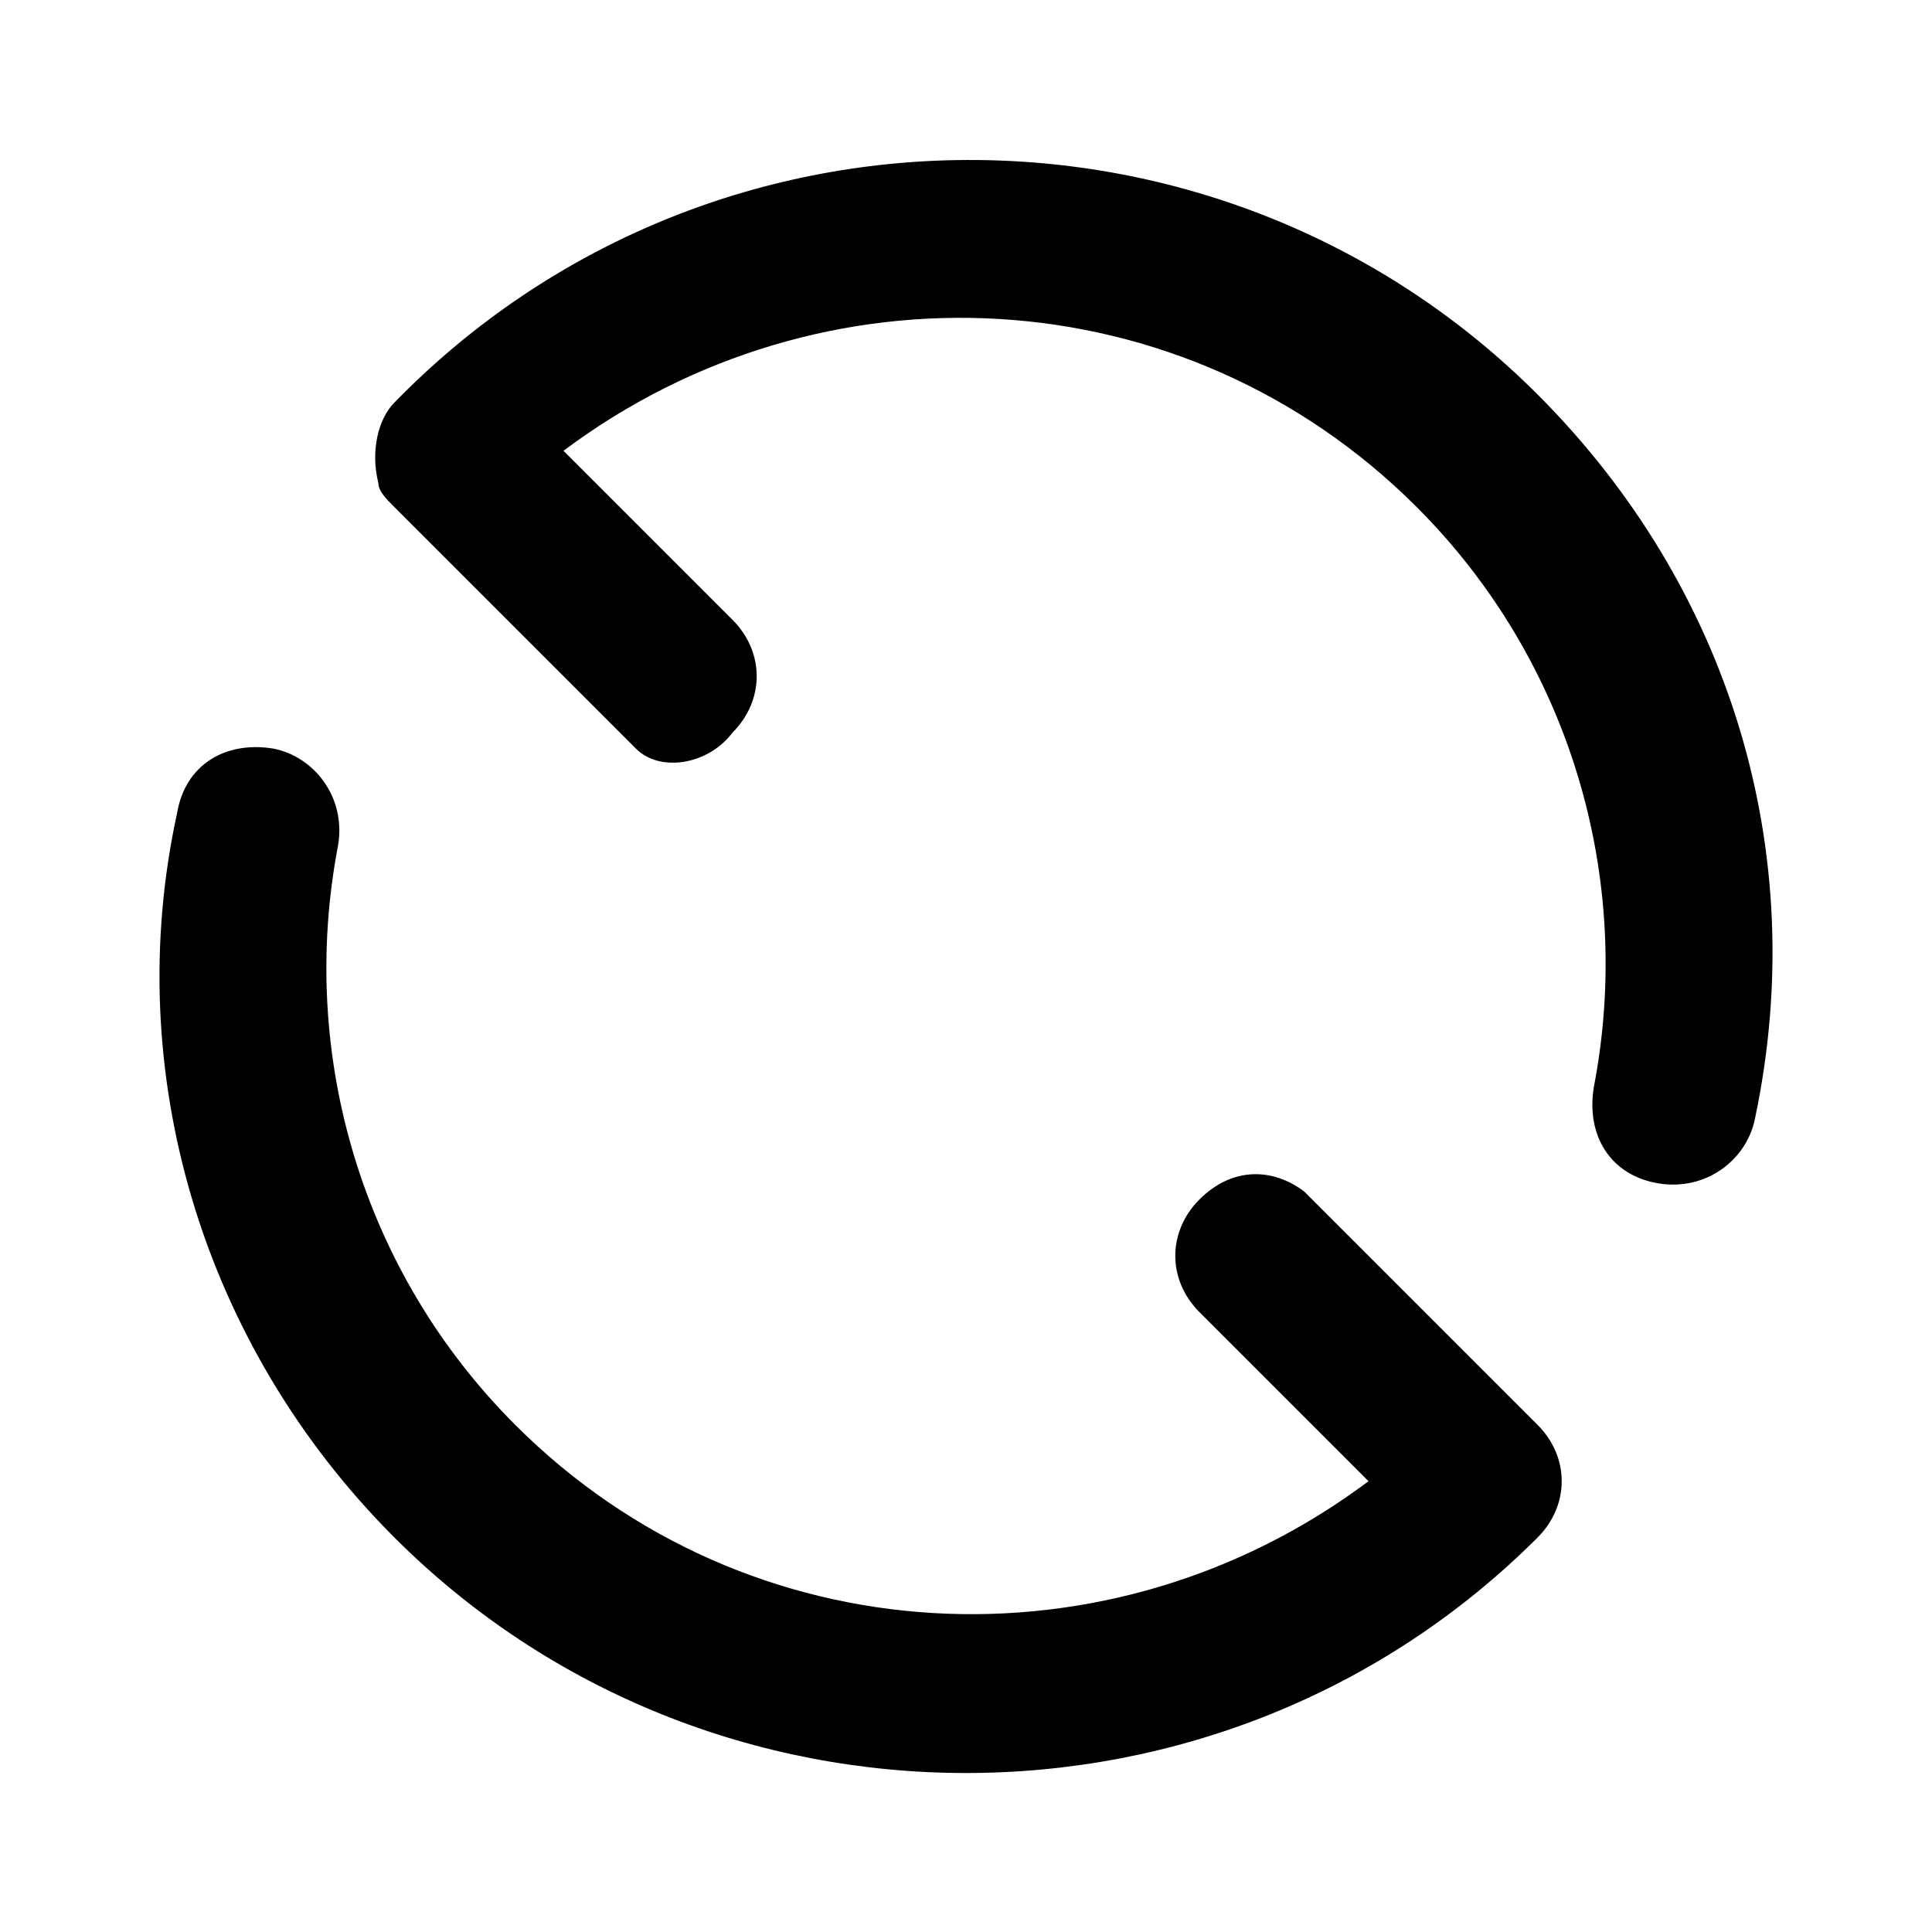 <?xml version="1.0" encoding="utf-8"?>
<svg version="1.1" xmlns="http://www.w3.org/2000/svg" xmlns:xlink="http://www.w3.org/1999/xlink" x="0px" y="0px"
	 viewBox="0 0 24 24" style="enable-background:new 0 0 24 24;" xml:space="preserve">
<style type="text/css">
	.st0{fill-rule:evenodd;clip-rule:evenodd;}
</style>
<path class="st0" d="M19.1,4.9c2.4,2.4,3.4,5.7,2.7,9c-0.1,0.5-0.6,0.9-1.2,0.8s-0.9-0.6-0.8-1.2c0.5-2.6-0.3-5.3-2.2-7.2
	c-2.9-2.9-7.4-3.1-10.6-0.7l2.1,2.1c0.4,0.4,0.4,1,0,1.4C8.8,9.5,8.2,9.6,7.9,9.3L7.8,9.2L4.9,6.3C4.8,6.2,4.7,6.1,4.7,6
	c-0.1-0.4,0-0.8,0.2-1C8.8,1,15.2,1,19.1,4.9z M3.4,9.3c0.5,0.1,0.9,0.6,0.8,1.2c-0.5,2.6,0.3,5.3,2.2,7.2c2.9,2.9,7.4,3.1,10.6,0.7
	l-2.1-2.1c-0.4-0.4-0.4-1,0-1.4c0.4-0.4,0.9-0.4,1.3-0.1l0.1,0.1l2.8,2.8c0.4,0.4,0.4,1,0,1.4C15.2,23,8.8,23,4.9,19.1
	c-2.4-2.4-3.4-5.8-2.7-9C2.3,9.5,2.8,9.2,3.4,9.3z"/>
</svg>
